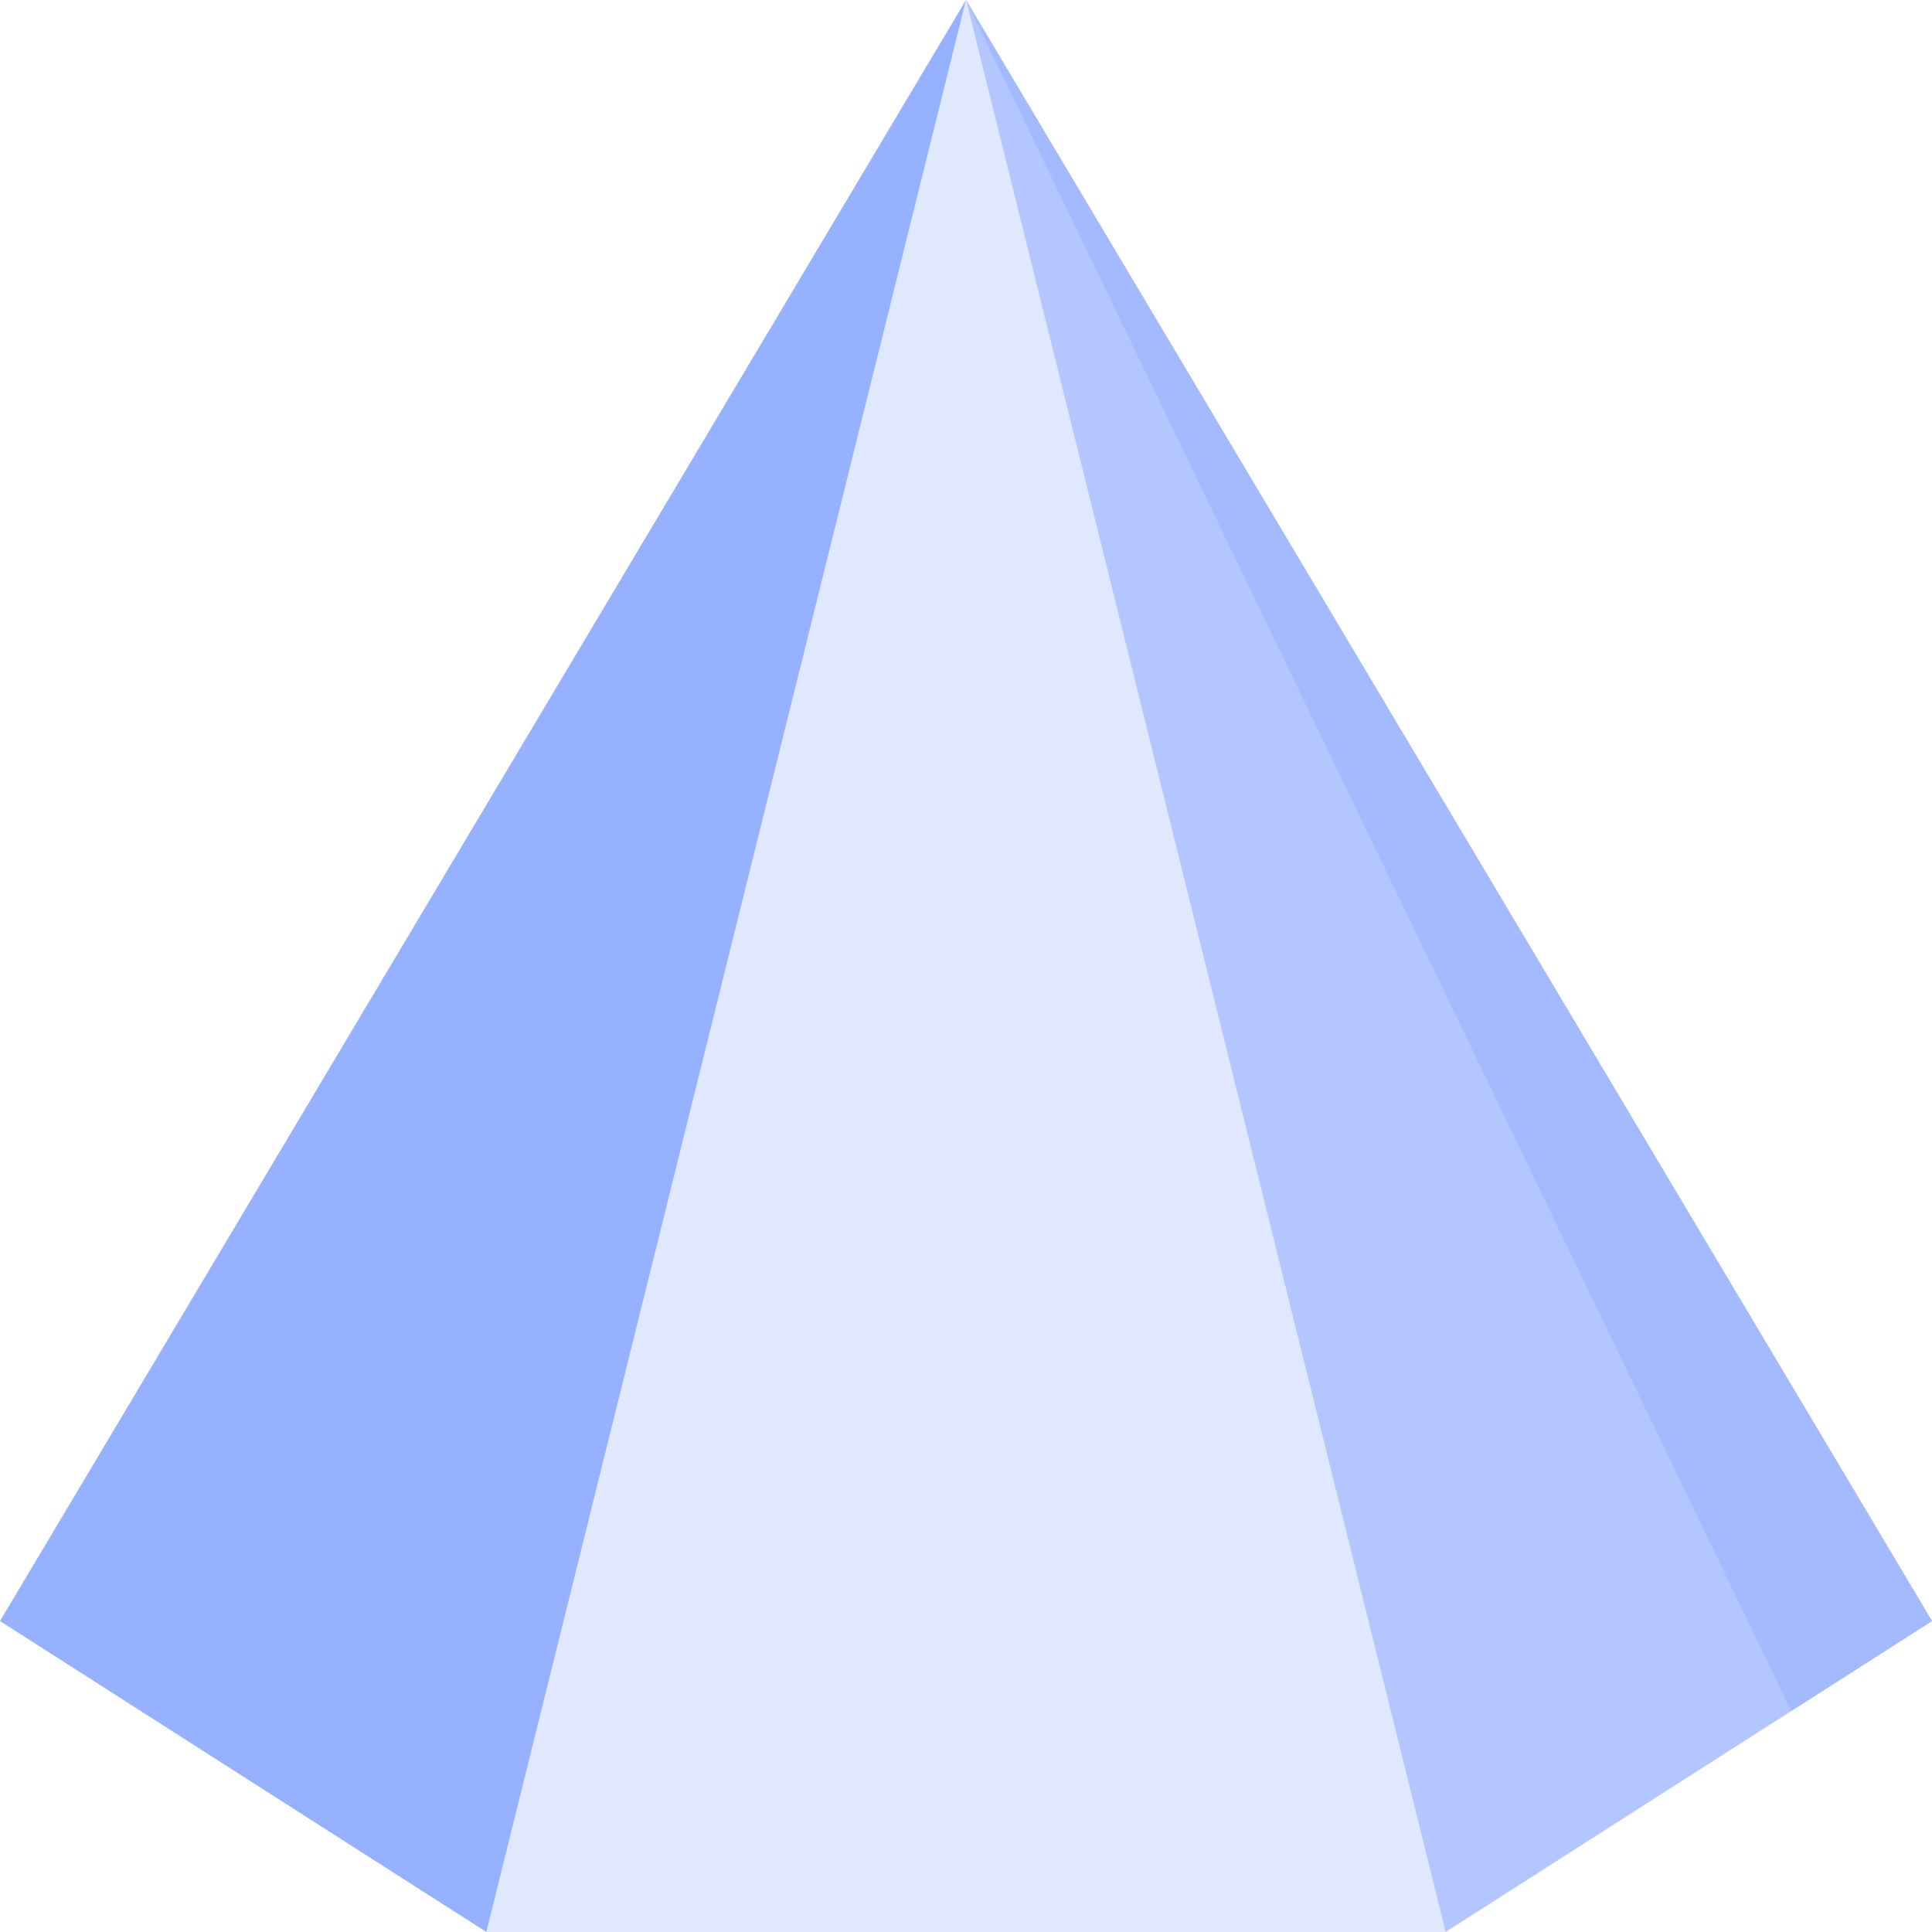 <svg id="Layer_1" enable-background="new 0 0 512 512" height="512" viewBox="0 0 512 512" width="512" xmlns="http://www.w3.org/2000/svg"><g><path d="m256.004 0-127.083 512h254.182z" fill="#e0e8ff"/><path d="m256.004 0-256.004 429.596 128.897 82.404z" fill="#96b1ff"/><path d="m256.004 0 255.996 429.596-128.897 82.404z" fill="#b3c6ff"/><path d="m474.7 453.441 37.3-23.845-255.996-429.596z" fill="#a3baff"/></g></svg>